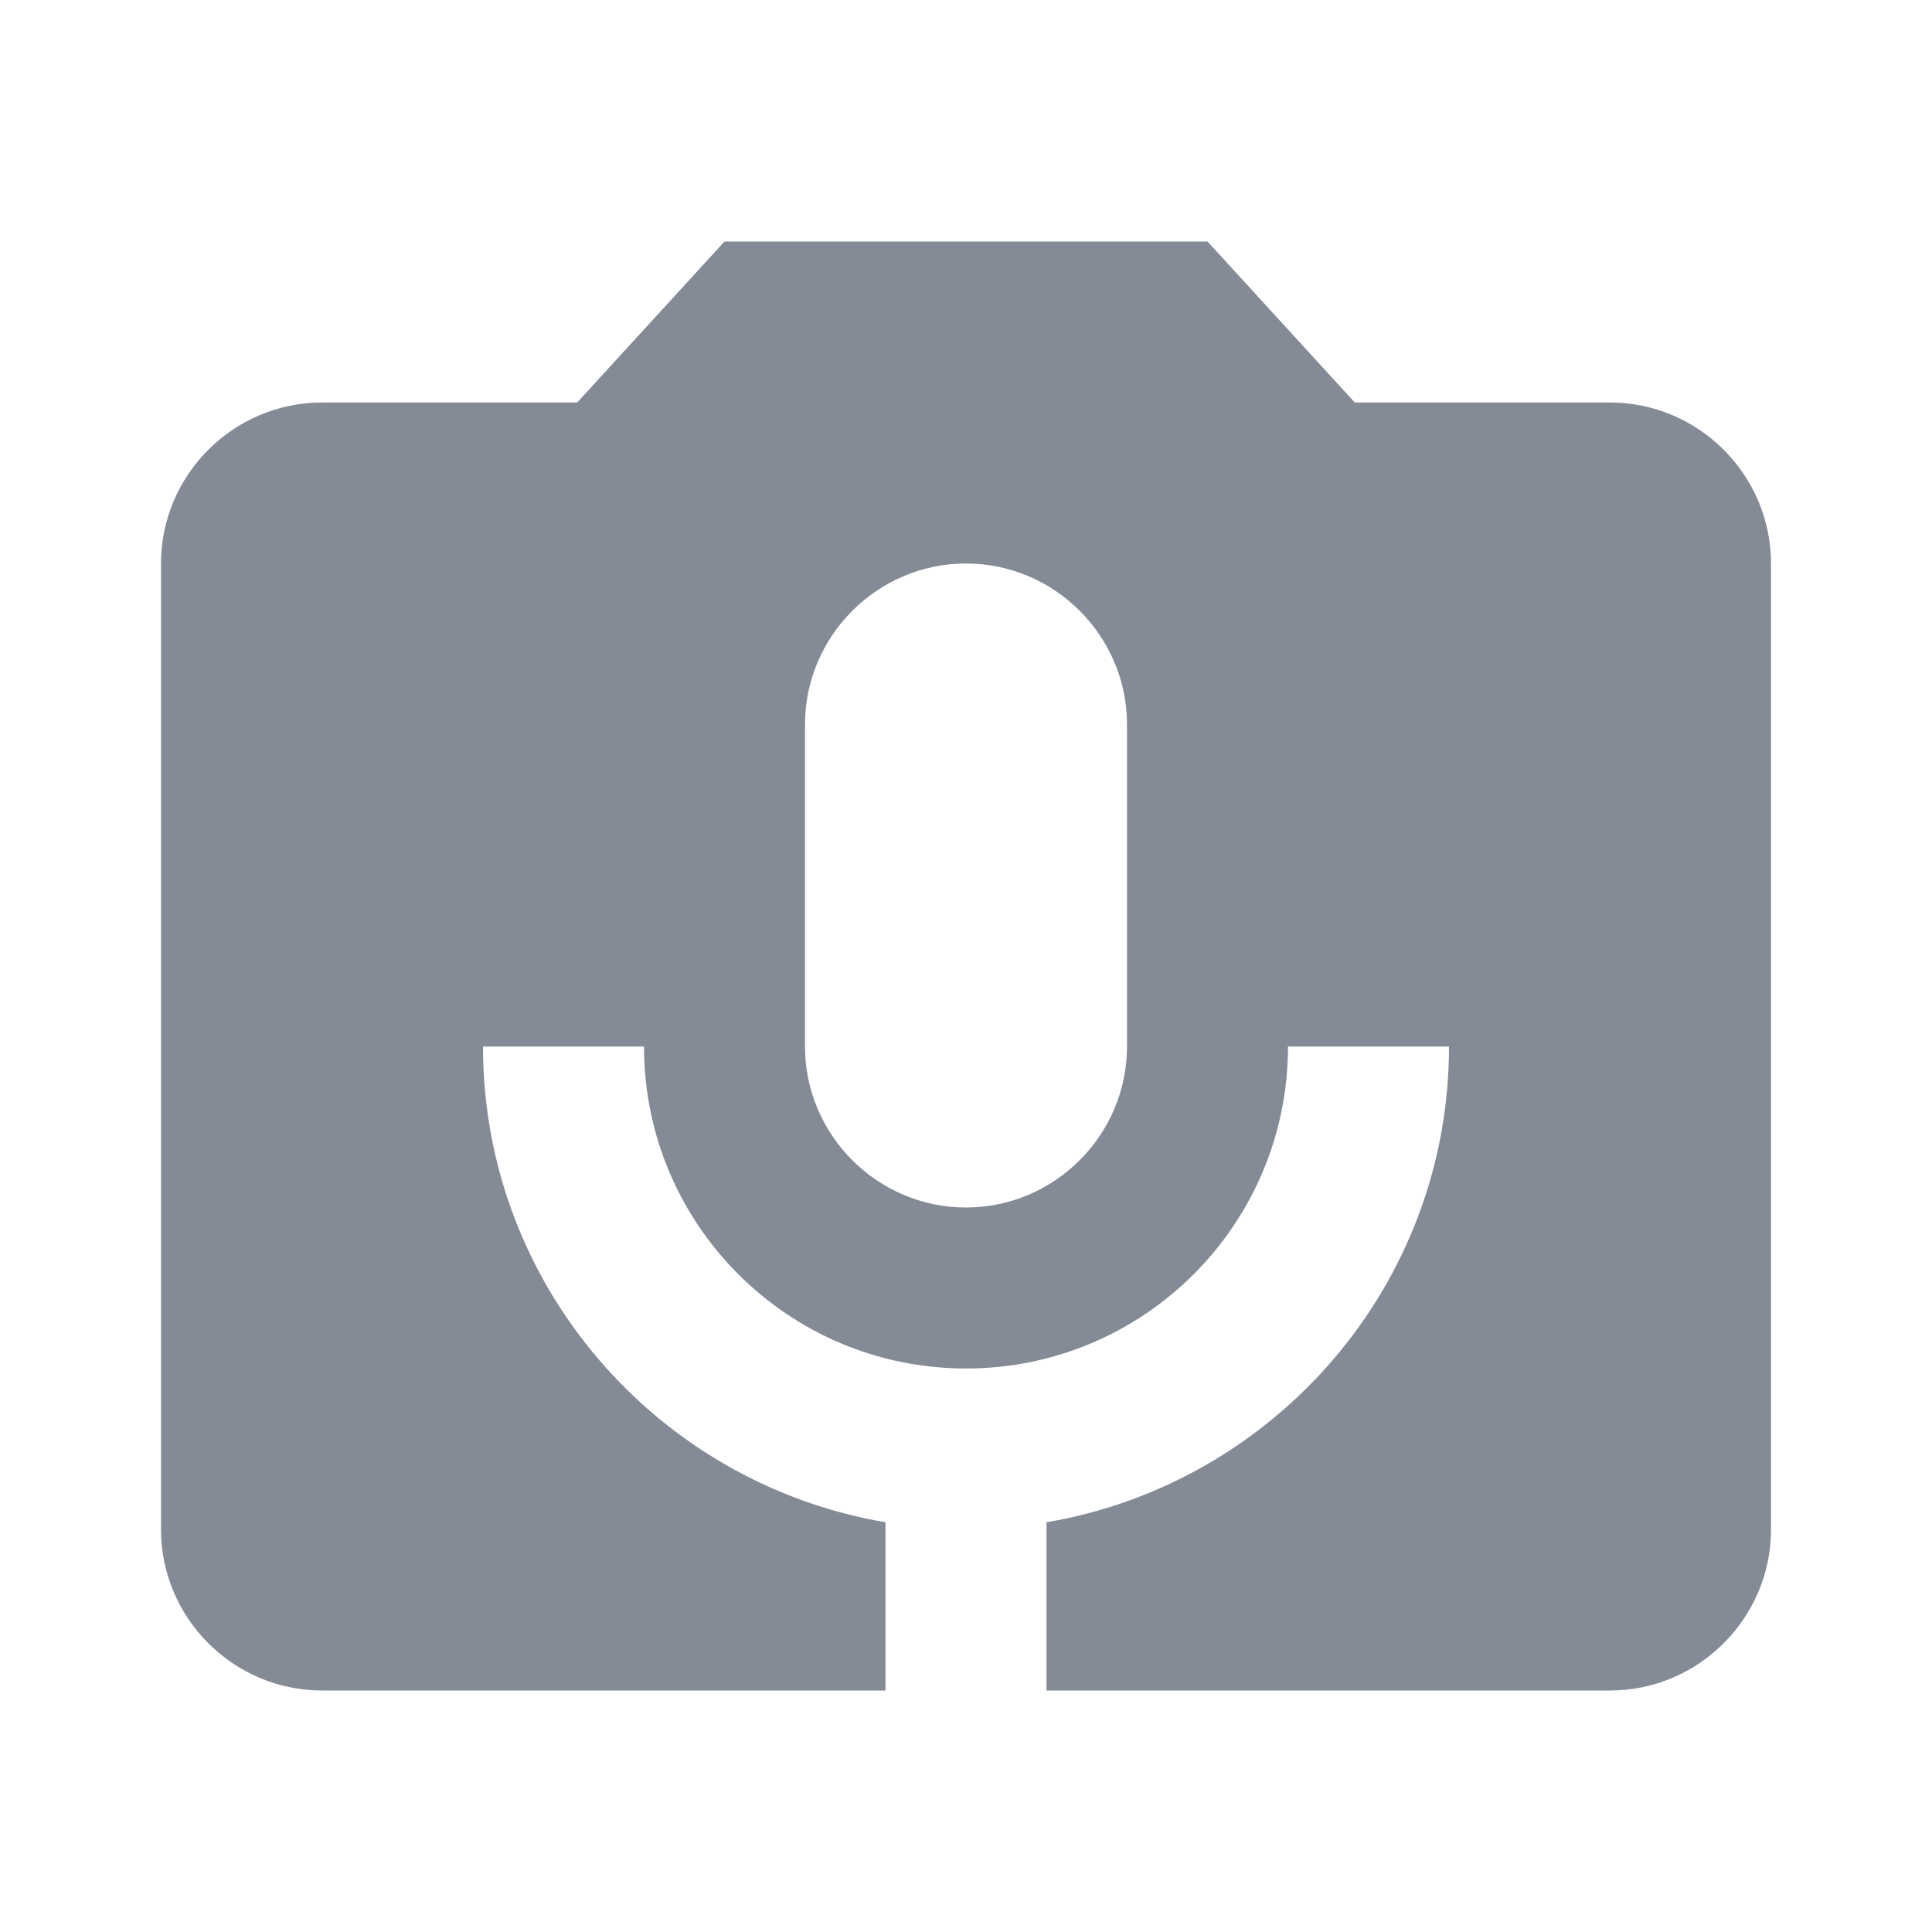 <svg width="24" height="24" viewBox="0 0 24 24" fill="none" xmlns="http://www.w3.org/2000/svg">
<path d="M20 5H16.83L15 3H9L7.17 5H4C2.9 5 2 5.9 2 7V19C2 20.1 2.9 21 4 21H11V18.91C8.17 18.43 6 15.97 6 13H8C8 15.21 9.79 17 12 17C14.21 17 16 15.21 16 13H18C18 15.97 15.83 18.43 13 18.91V21H20C21.1 21 22 20.1 22 19V7C22 5.9 21.1 5 20 5ZM14 13C14 14.1 13.1 15 12 15C10.9 15 10 14.1 10 13V9C10 7.9 10.9 7 12 7C13.1 7 14 7.9 14 9V13Z" fill="#848B96"/>
</svg>
